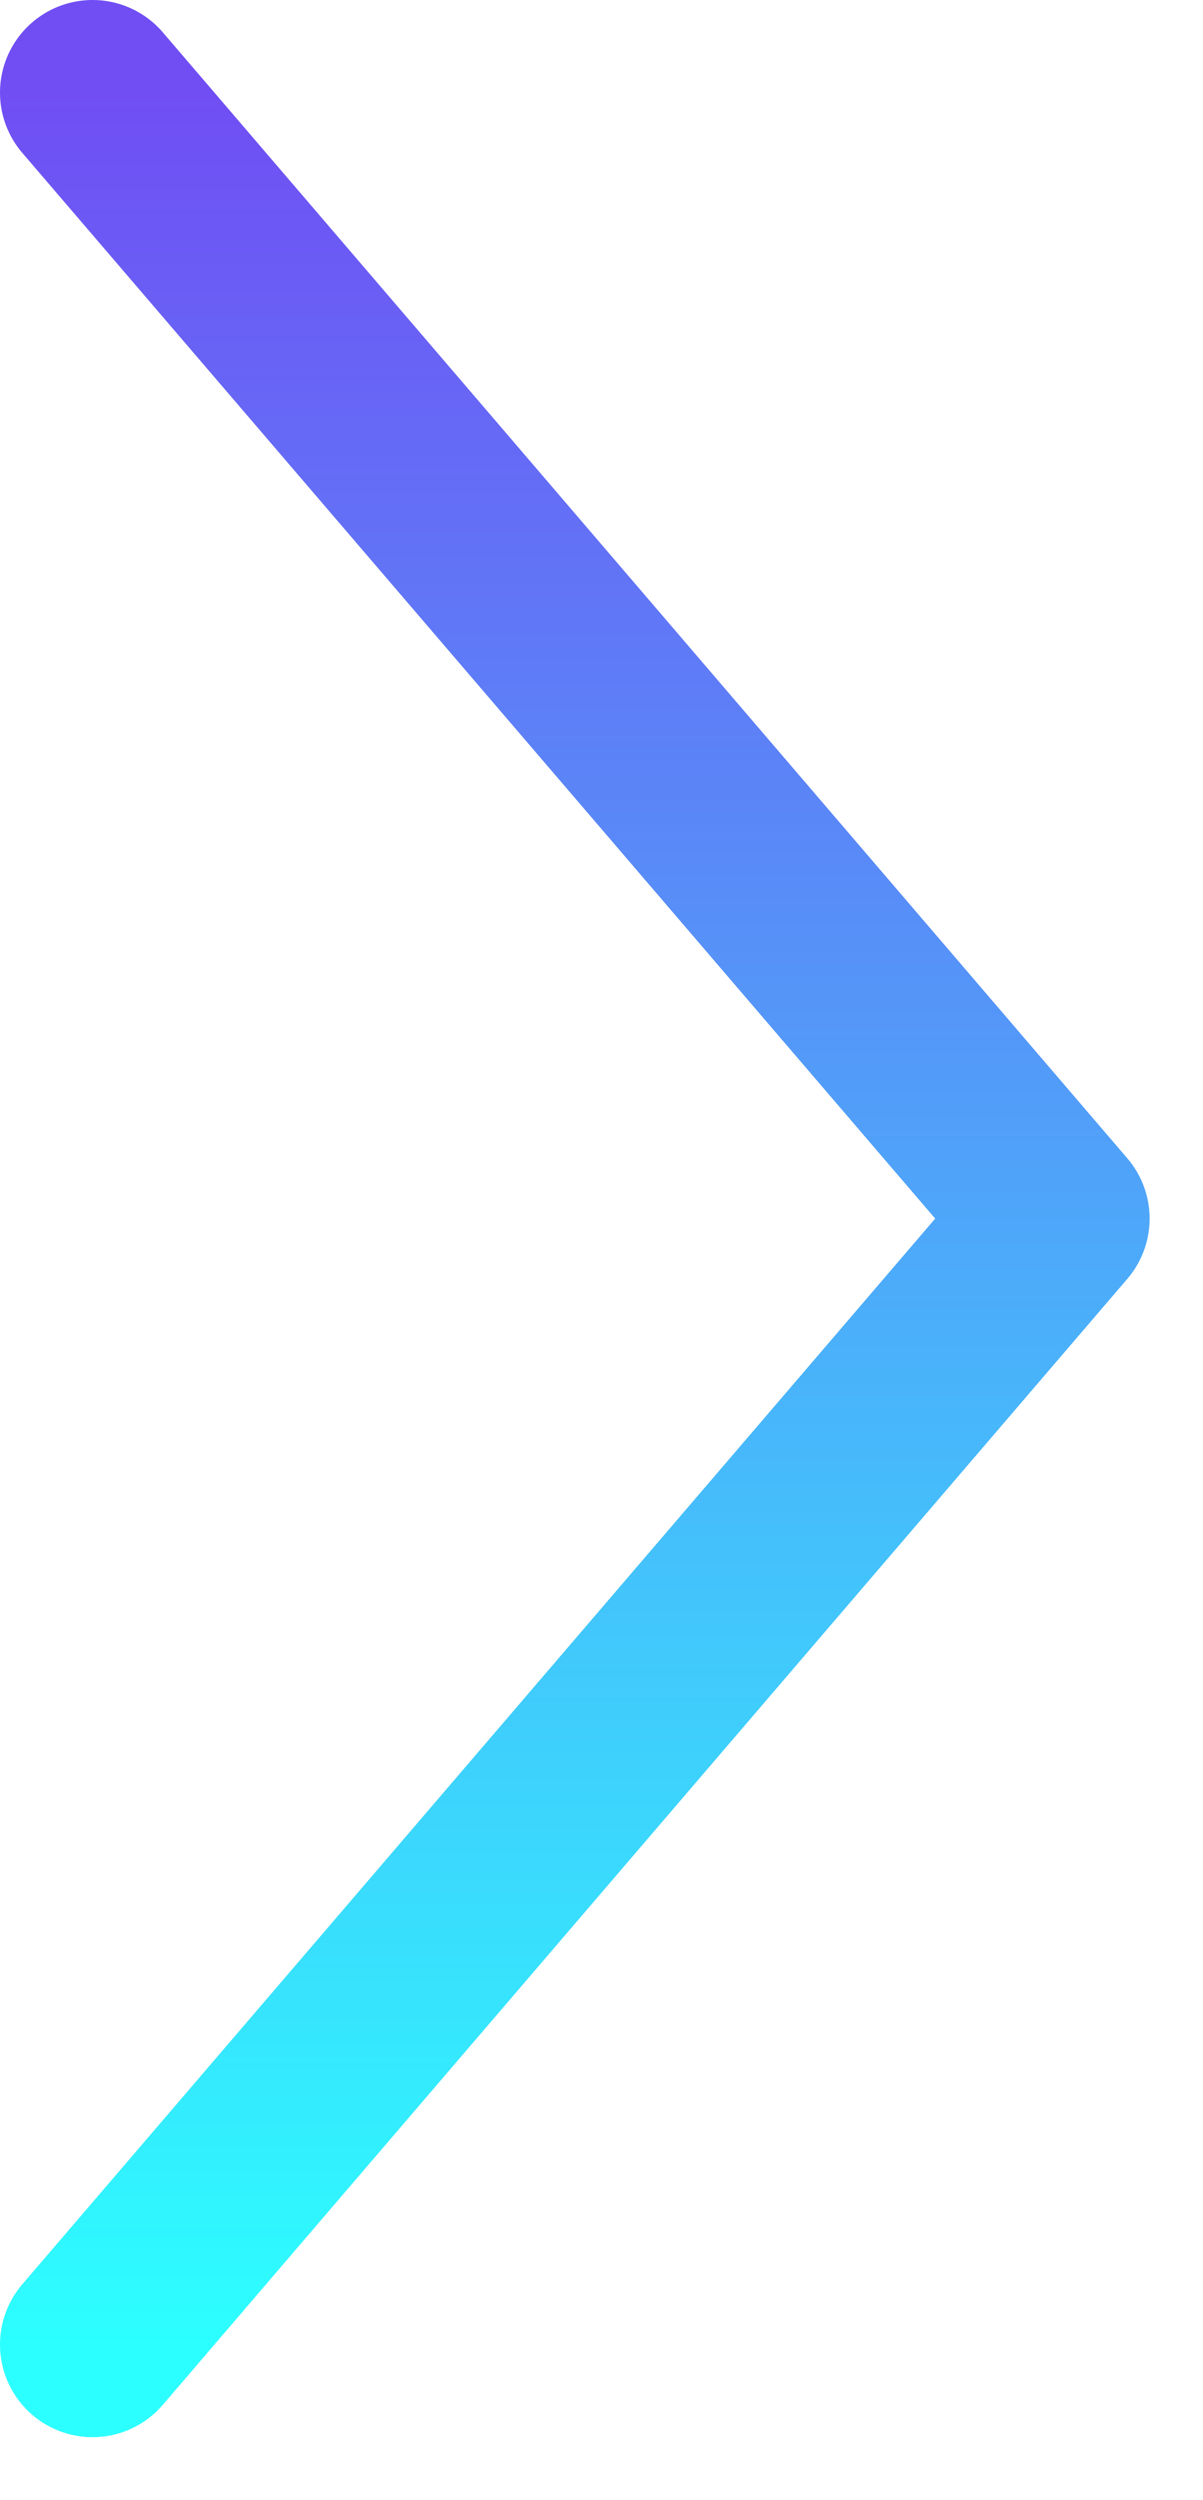 <svg width="13" height="27" viewBox="0 0 13 27" fill="none" xmlns="http://www.w3.org/2000/svg">
<path d="M1 25.32L11.423 13.16L1 1" stroke="url(#paint0_linear_202_779)" stroke-width="2" stroke-linecap="round" stroke-linejoin="round"/>
<defs>
<linearGradient id="paint0_linear_202_779" x1="6.211" y1="1" x2="6.211" y2="25.32" gradientUnits="userSpaceOnUse">
<stop stop-color="#704EF4"/>
<stop offset="1" stop-color="#2CFFFF"/>
</linearGradient>
</defs>
</svg>
